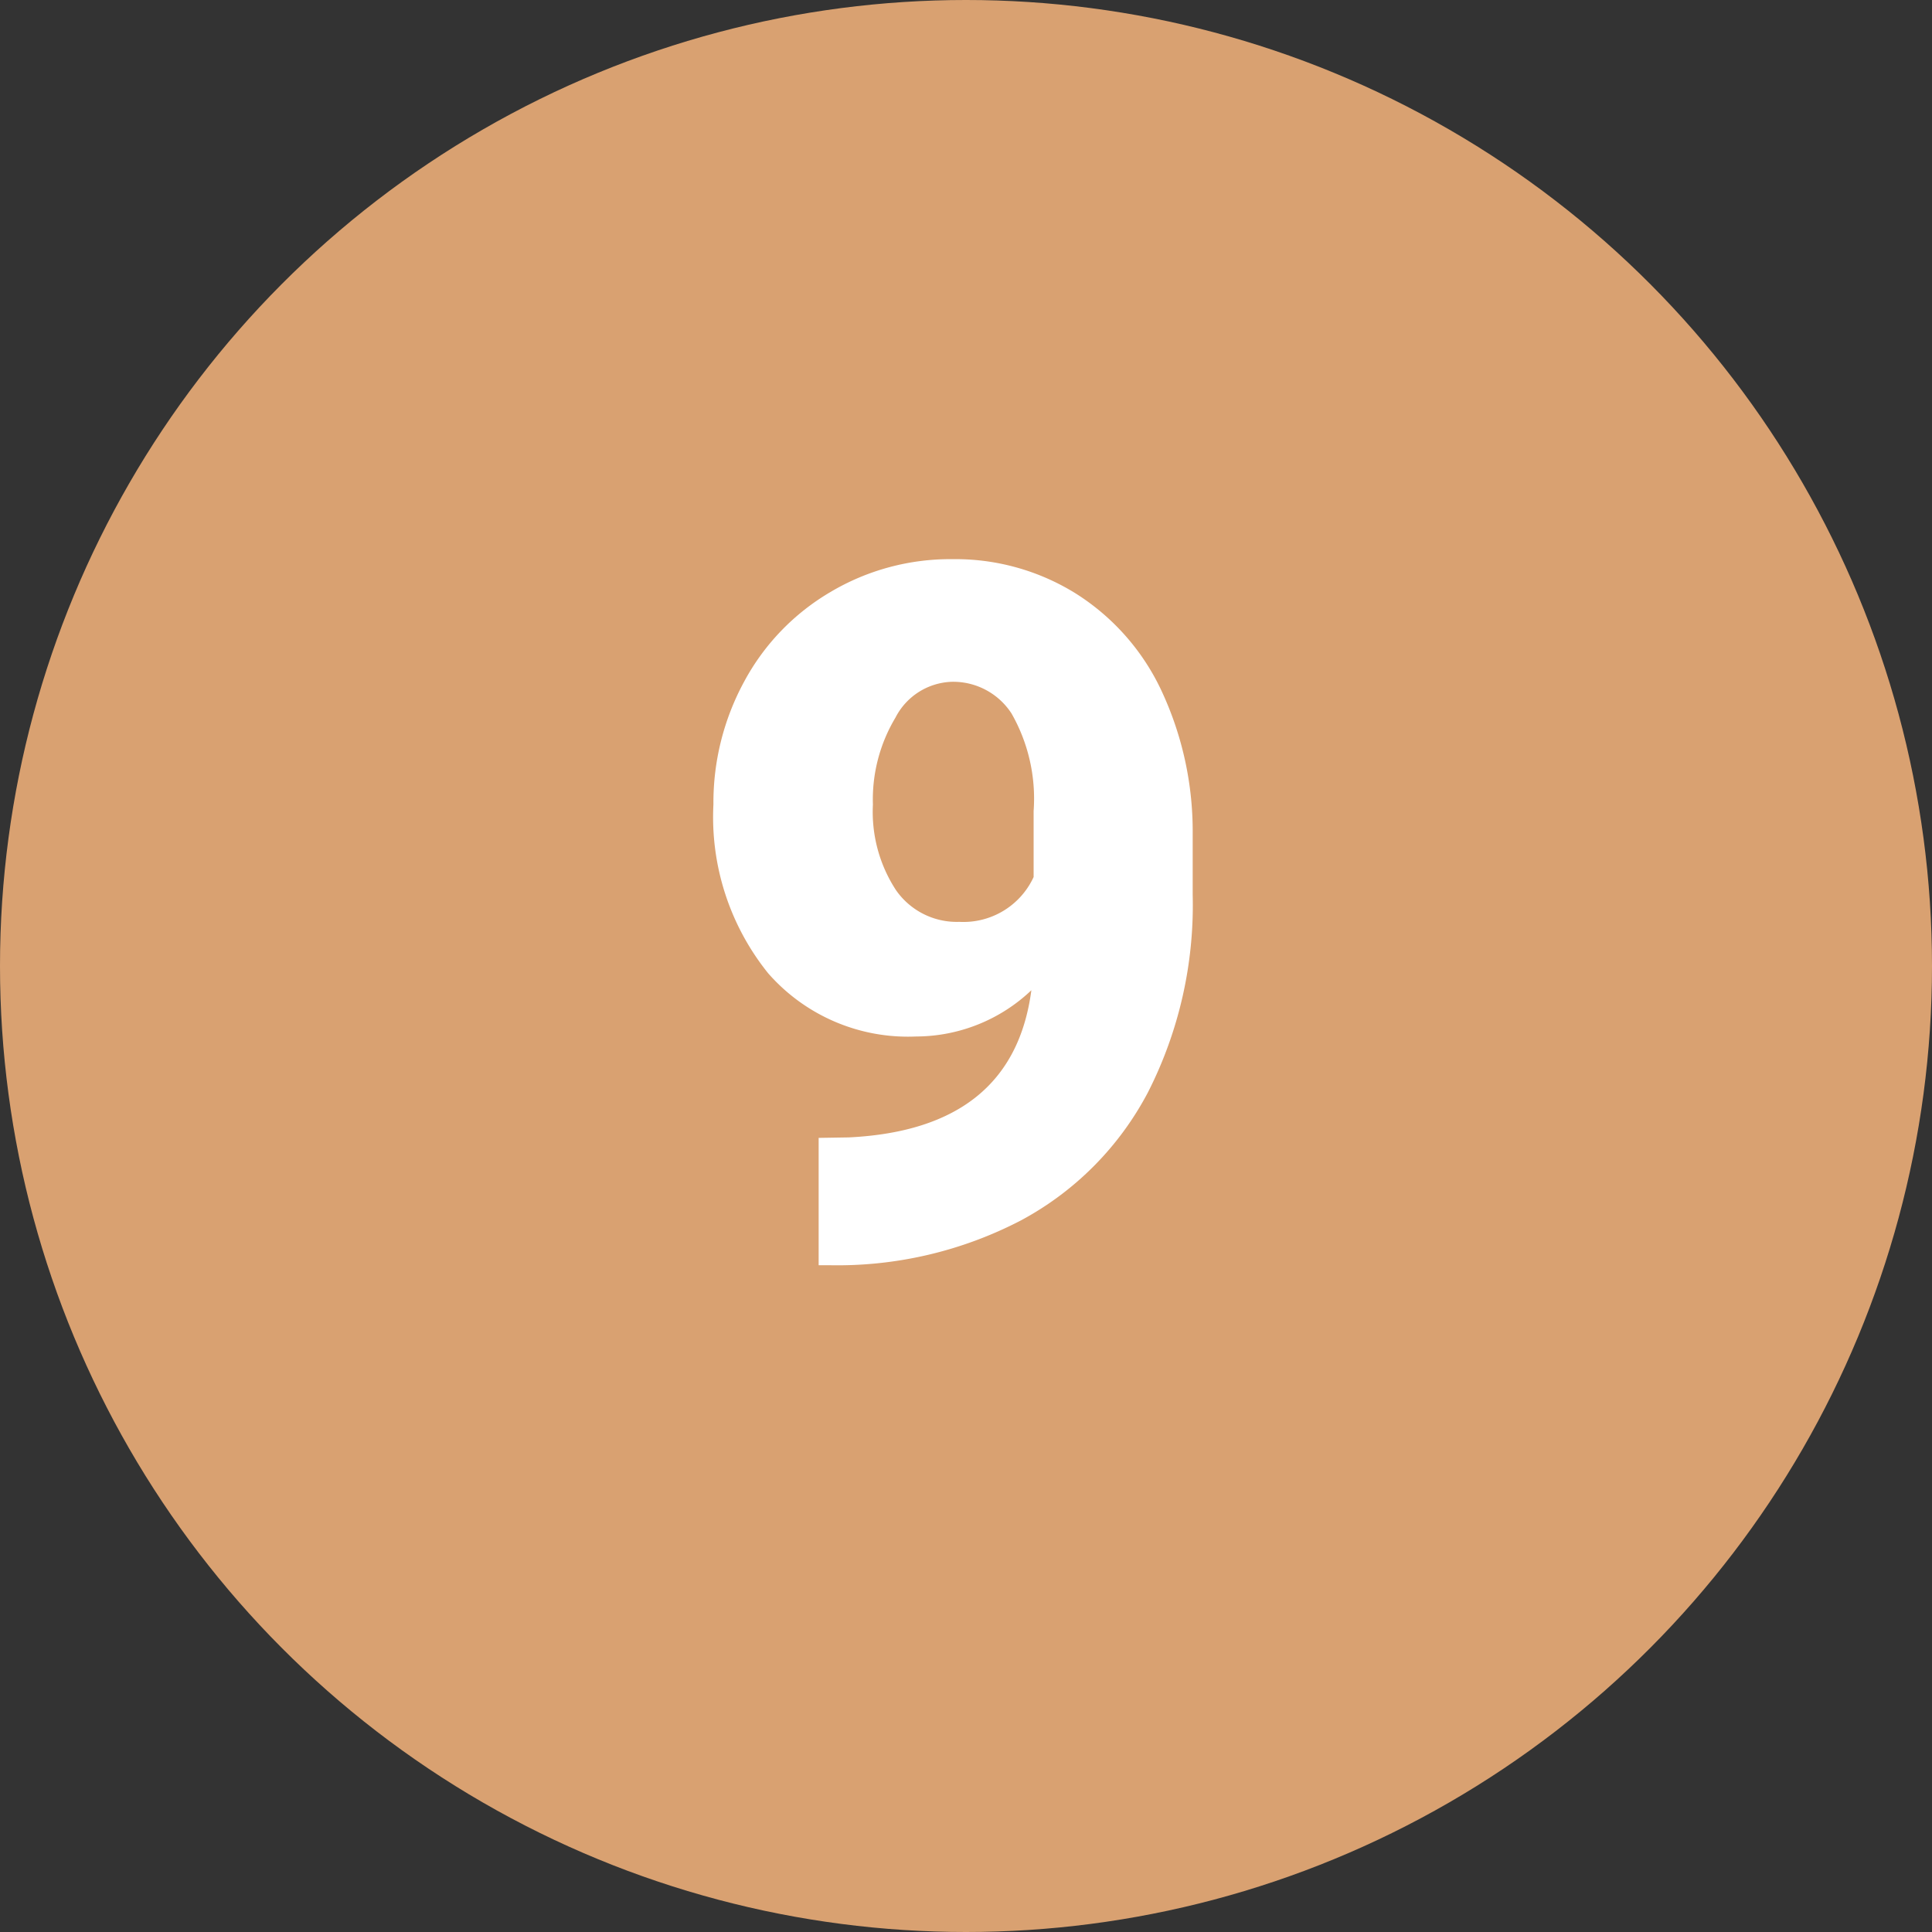 <svg xmlns="http://www.w3.org/2000/svg" width="60" height="60" viewBox="0 0 60 60">
  <rect x="0" y="0" width="60" height="60" fill="#333333" stroke="none"/>
  <g id="Grupo_73050" data-name="Grupo 73050" transform="translate(-205 -7212.271)">
    <circle id="Elipse_4422" data-name="Elipse 4422" cx="30" cy="30" r="30" transform="translate(205 7212.271)" fill="#d9a171"/>
    <path id="Trazado_144086" data-name="Trazado 144086" d="M11.03,20.753a5.214,5.214,0,0,1-3.574,1.436,5.771,5.771,0,0,1-4.6-1.963,7.733,7.733,0,0,1-1.7-5.244,7.87,7.87,0,0,1,.952-3.809A7.144,7.144,0,0,1,4.783,8.39a7.288,7.288,0,0,1,3.8-1.025A7.075,7.075,0,0,1,12.4,8.426a7.15,7.15,0,0,1,2.659,3A10.315,10.315,0,0,1,16.04,15.9v1.89a12.821,12.821,0,0,1-1.384,6.123A9.556,9.556,0,0,1,10.708,27.9a12.336,12.336,0,0,1-5.977,1.392H4.424V25.338l.938-.015Q10.459,25.074,11.03,20.753ZM8.789,18.629A2.4,2.4,0,0,0,11.1,17.237V15.187a5.332,5.332,0,0,0-.688-3.032,2.159,2.159,0,0,0-1.86-.981,2.041,2.041,0,0,0-1.743,1.113,4.946,4.946,0,0,0-.7,2.7,4.435,4.435,0,0,0,.718,2.659A2.3,2.3,0,0,0,8.789,18.629Z" transform="translate(226 7222.271)" fill="#fff"/>
  </g>
</svg>
